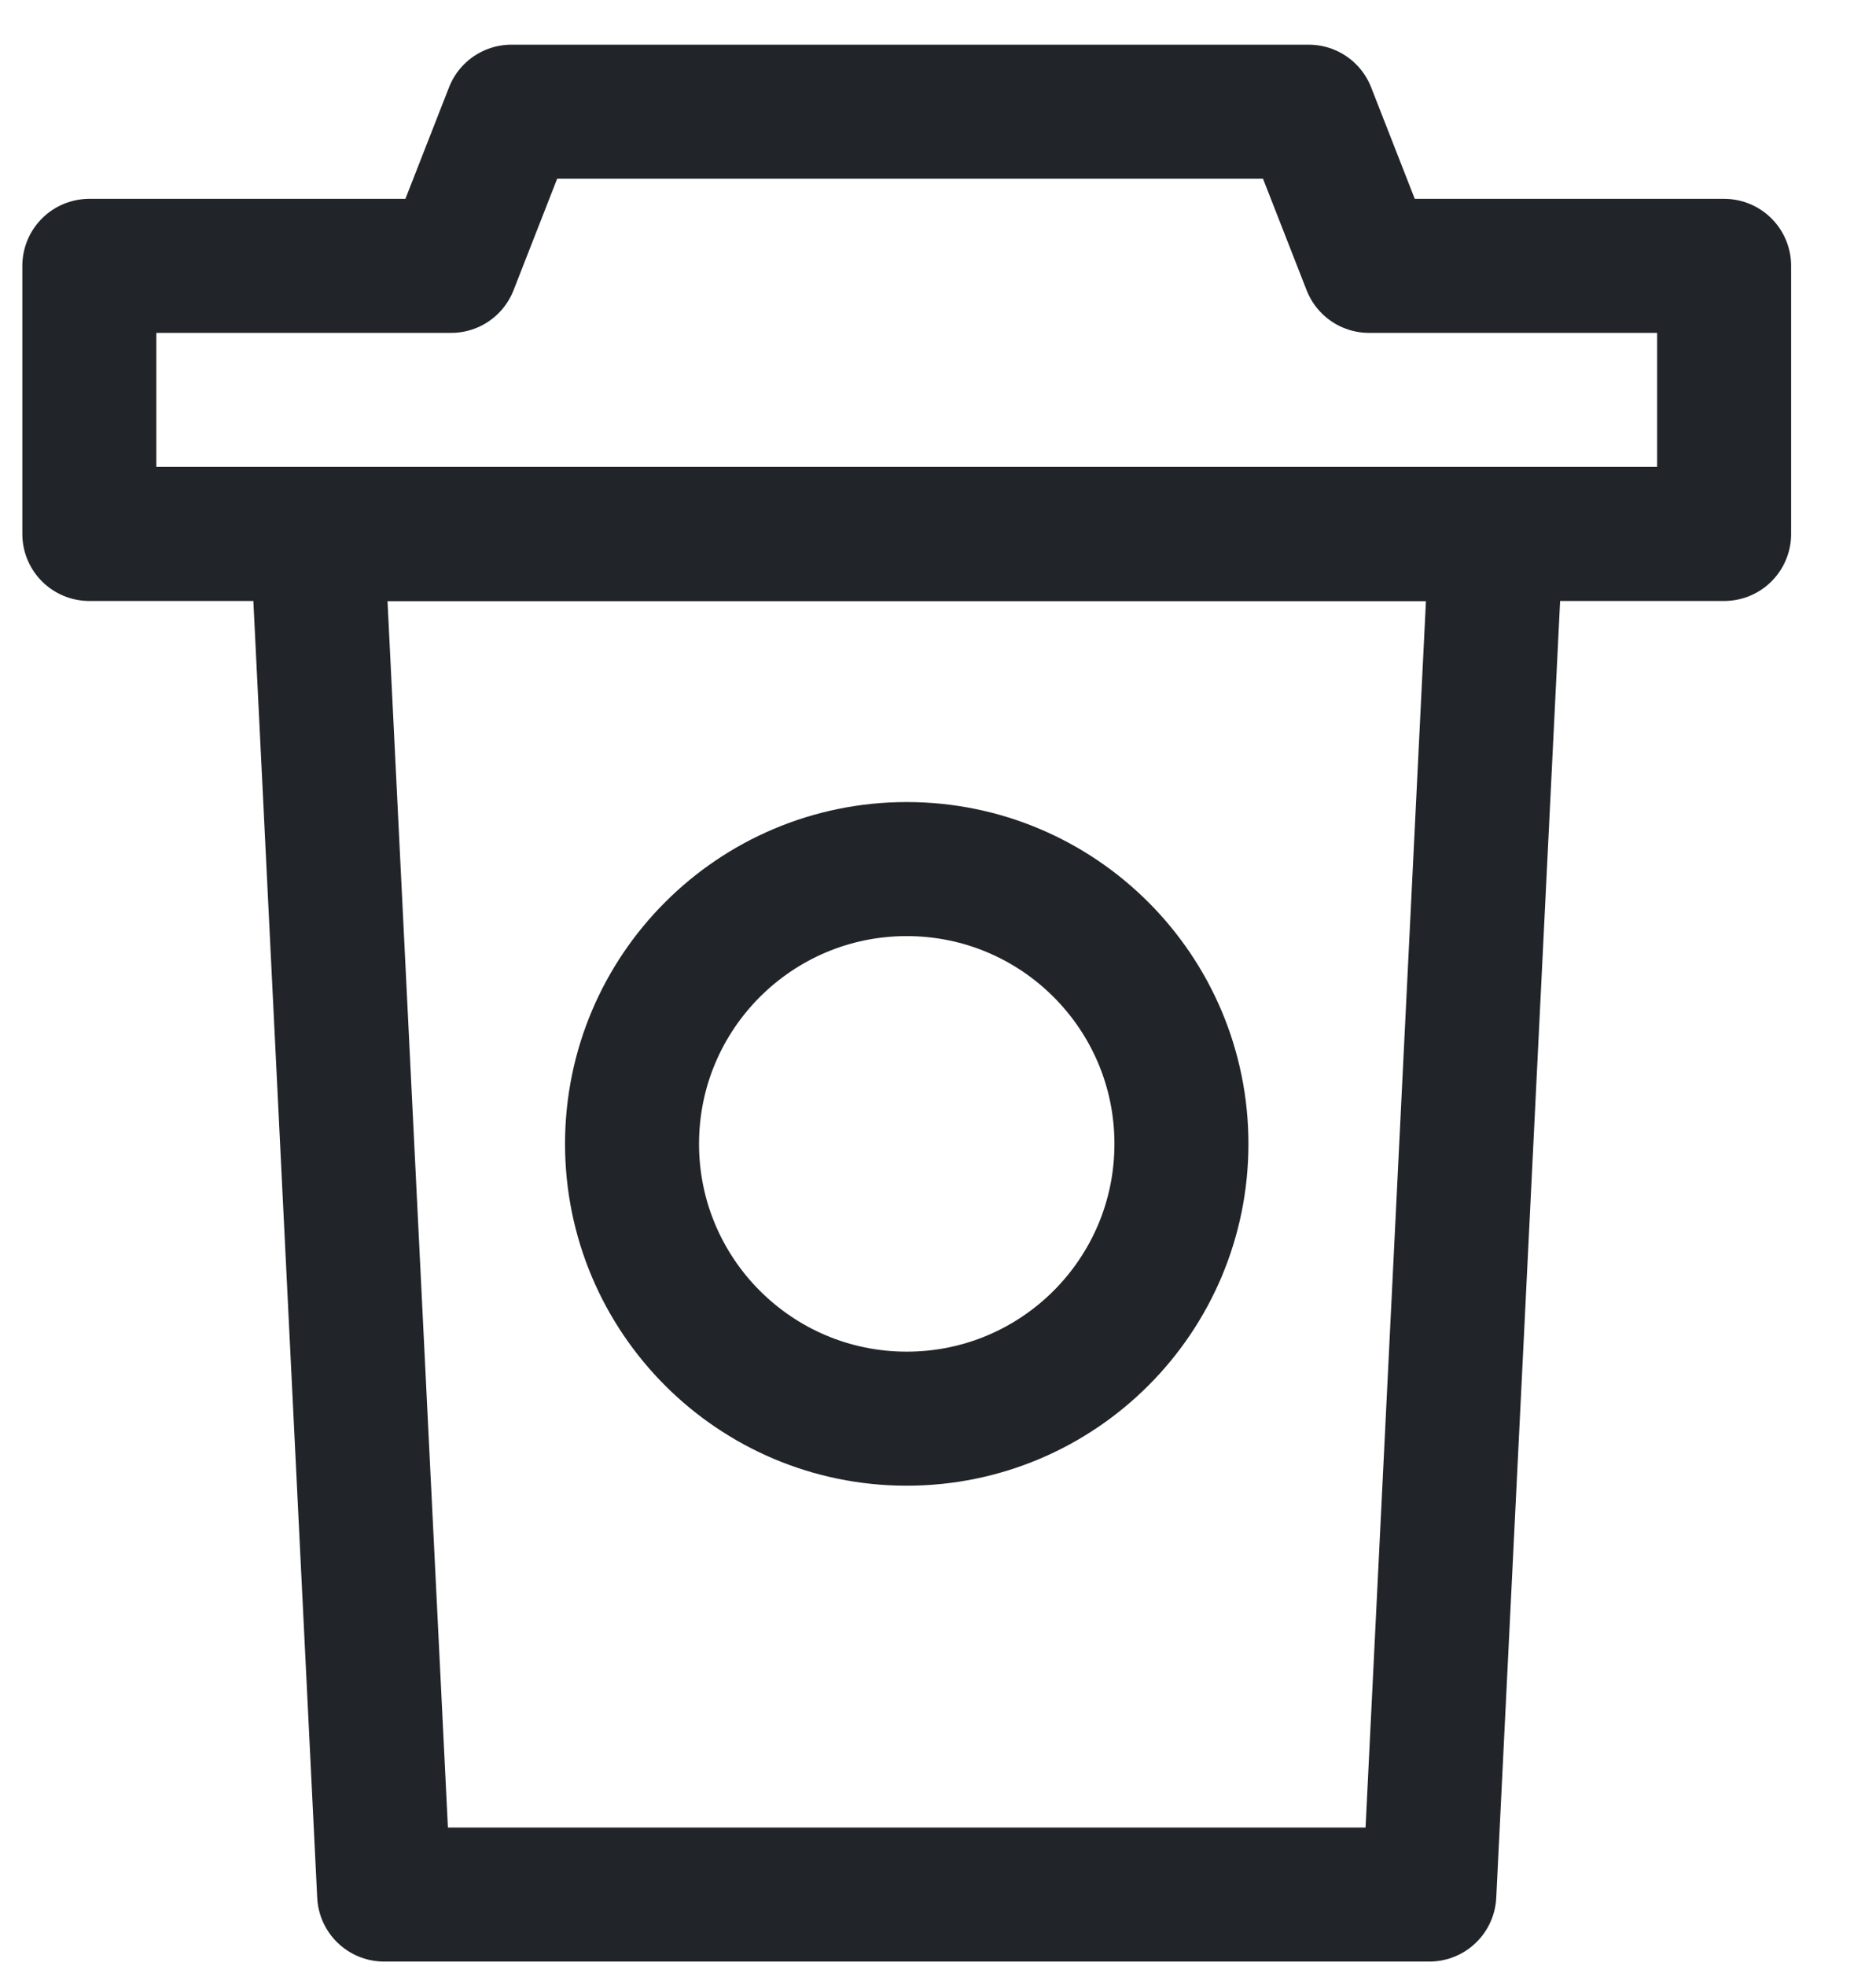 <svg width="21" height="22" viewBox="0 0 21 22" fill="none" xmlns="http://www.w3.org/2000/svg">
<path d="M16 21.2H4.3L3.55 5.975H16.75L16 21.2Z" stroke="#212529" stroke-width="1.5" stroke-linecap="round" stroke-linejoin="round"/>
<path d="M10.15 15.875C11.848 15.875 13.225 14.498 13.225 12.8C13.225 11.102 11.848 9.725 10.15 9.725C8.452 9.725 7.075 11.102 7.075 12.8C7.075 14.498 8.452 15.875 10.15 15.875Z" stroke="#212529" stroke-width="1.5" stroke-linecap="round" stroke-linejoin="round"/>
<path d="M19.3 2.975V5.975H1V2.975H5.05L5.725 1.25H14.65L15.325 2.975H19.3Z" stroke="#212529" stroke-width="1.5" stroke-linecap="round" stroke-linejoin="round"/>
</svg>
